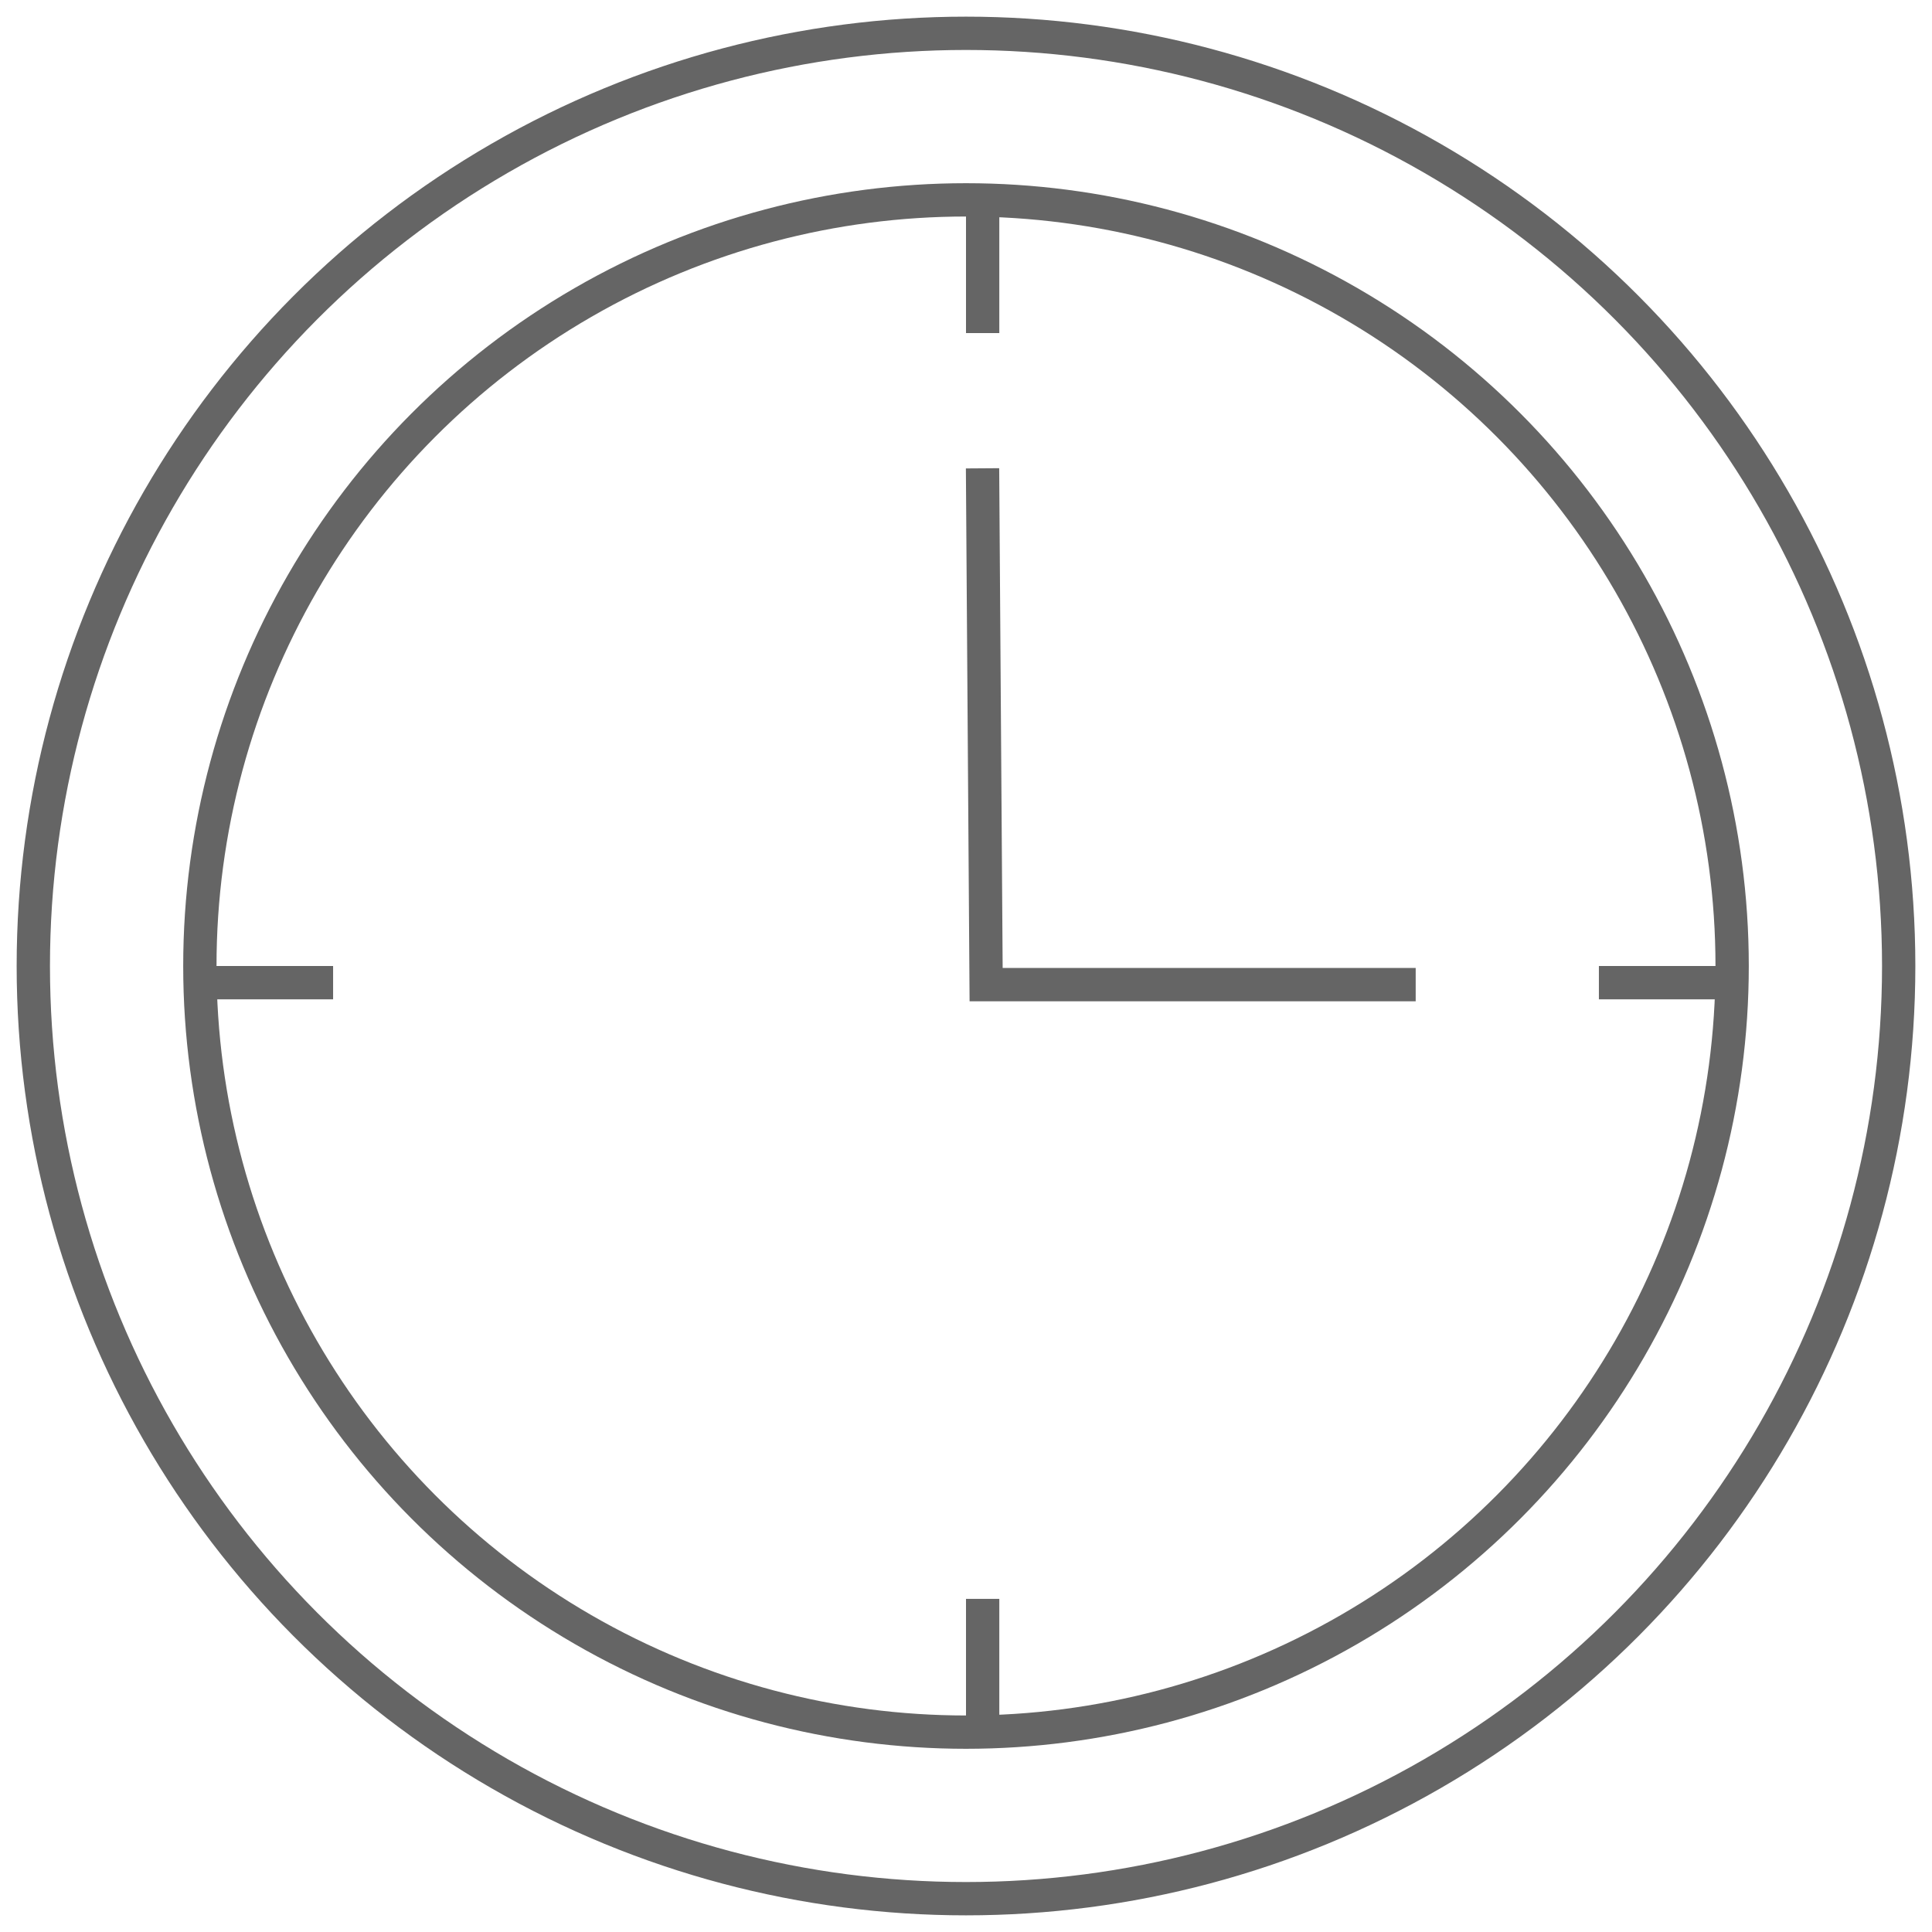 <svg xmlns="http://www.w3.org/2000/svg" width="58" height="58" viewBox="0 0 58 58">
    <g fill="none" fill-rule="evenodd" transform="translate(-3 -3)">
        <path d="M0 0h64v64H0z"/>
        <circle cx="32" cy="32" r="28" stroke="#656565"/>
        <circle cx="32" cy="32" r="23" stroke="#656565"/>
        <path stroke="#656565" stroke-linecap="square" d="M32.5 9.5v3M32.5 51.5v3M54.5 32.5h-3M12.5 32.5h-3M32.5 17.559l.104 15H45"/>
    </g>
</svg>
